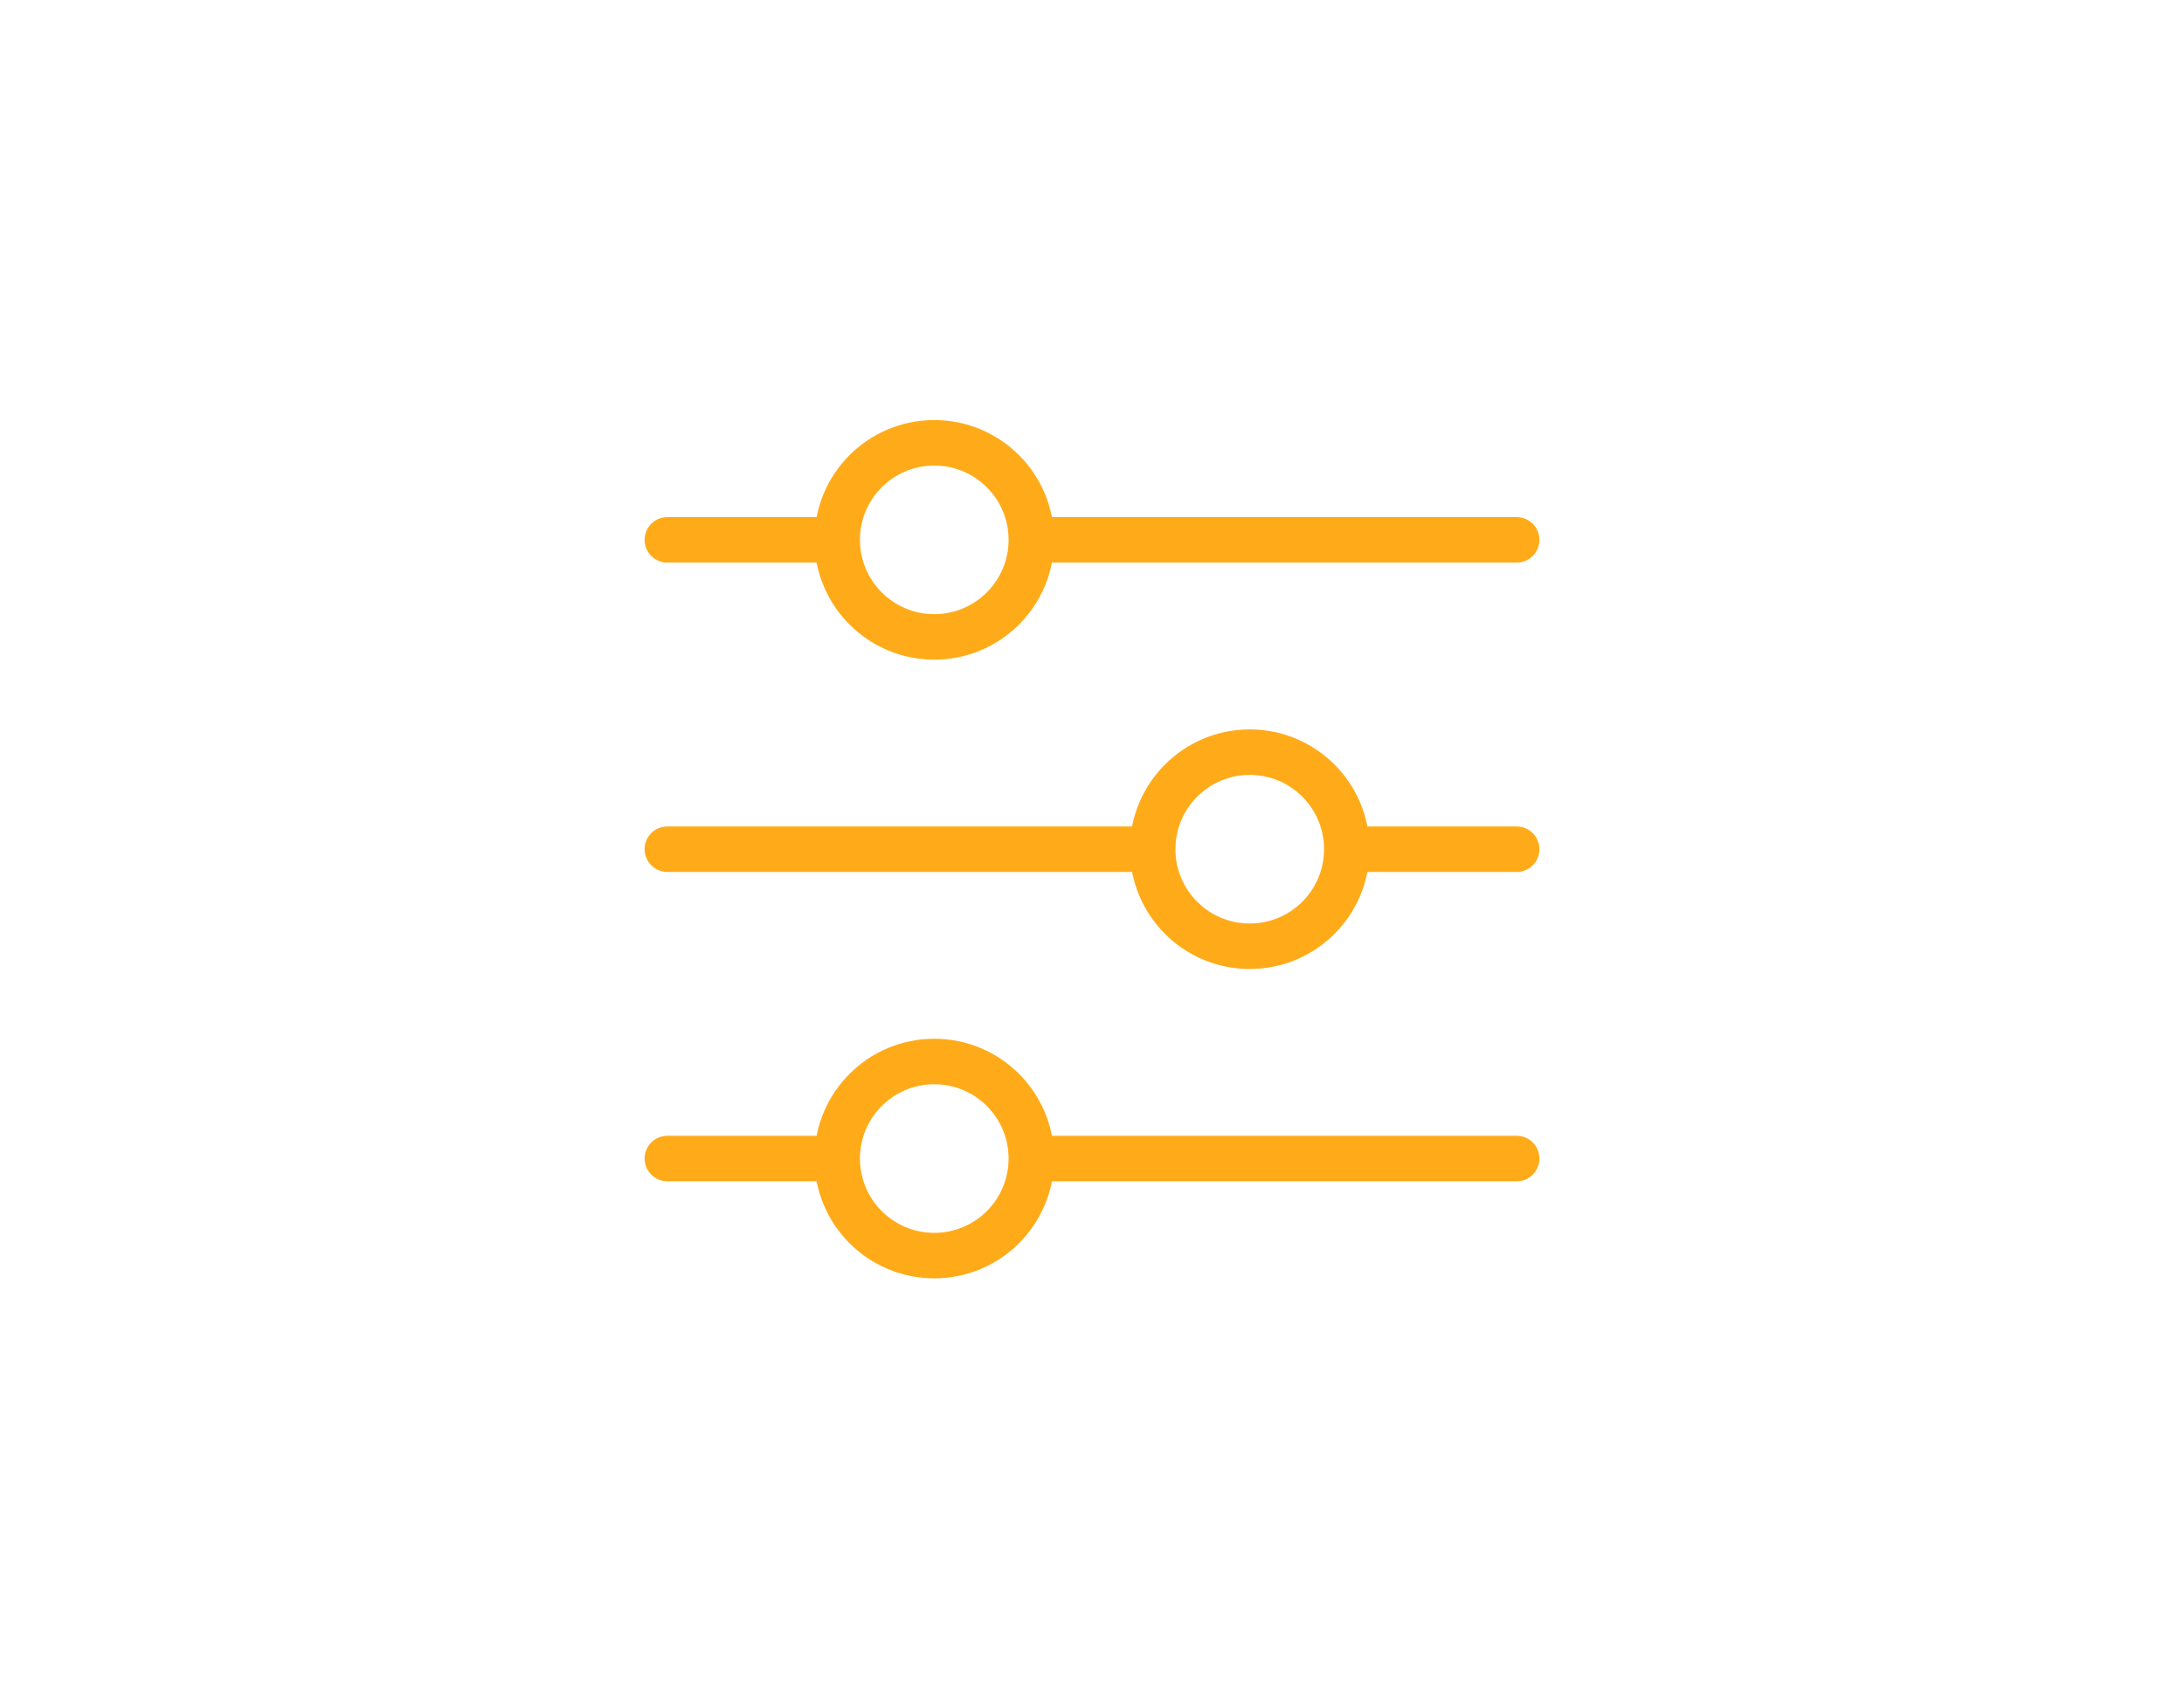 <?xml version="1.0" encoding="utf-8"?>
<!-- Generator: Adobe Illustrator 21.0.0, SVG Export Plug-In . SVG Version: 6.00 Build 0)  -->
<svg version="1.1" id="图层_1" xmlns="http://www.w3.org/2000/svg" xmlns:xlink="http://www.w3.org/1999/xlink" x="0px" y="0px"
	 viewBox="0 0 36 28" style="enable-background:new 0 0 36 28;" xml:space="preserve">
<style type="text/css">
	.st0{fill:#BABABA;}
	.st1{fill:#D9D9D9;}
	.st2{fill:none;stroke:#D65CD6;stroke-width:0.75;stroke-linecap:round;stroke-linejoin:round;stroke-miterlimit:10;}
	.st3{fill:none;stroke:#FFAB19;stroke-width:0.75;stroke-linecap:round;stroke-linejoin:round;stroke-miterlimit:10;}
	.st4{fill:none;stroke:#4CBFE6;stroke-width:0.75;stroke-linecap:round;stroke-linejoin:round;stroke-miterlimit:10;}
	.st5{fill:none;stroke:#4C97FF;stroke-width:0.75;stroke-linecap:round;stroke-linejoin:round;stroke-miterlimit:10;}
	.st6{fill:none;stroke:#FF8C1A;stroke-width:0.75;stroke-linecap:round;stroke-linejoin:round;stroke-miterlimit:10;}
	.st7{fill:none;stroke:#FF6680;stroke-width:0.75;stroke-linecap:round;stroke-linejoin:round;stroke-miterlimit:10;}
	.st8{fill:none;stroke:#9966FF;stroke-width:0.75;stroke-linecap:round;stroke-linejoin:round;stroke-miterlimit:10;}
	.st9{fill:none;stroke:#9966FF;stroke-width:0.75;stroke-linecap:round;stroke-linejoin:round;stroke-dasharray:1.929,1.929;}
	.st10{fill:none;stroke:#FFD500;stroke-width:0.75;stroke-linecap:round;stroke-linejoin:round;stroke-miterlimit:10;}
	.st11{fill:none;stroke:#40BF4A;stroke-width:0.75;stroke-linecap:round;stroke-linejoin:round;stroke-miterlimit:10;}
	.st12{fill:none;stroke:#00B295;stroke-width:0.75;stroke-linecap:round;stroke-linejoin:round;stroke-miterlimit:10;}
</style>
<g>
	<line class="st3" x1="13.6" y1="8.9" x2="11" y2="8.9"/>
	<line class="st3" x1="25" y1="8.9" x2="17.1" y2="8.9"/>
	<circle class="st3" cx="15.4" cy="8.9" r="1.6"/>
	<line class="st3" x1="13.6" y1="19.1" x2="11" y2="19.1"/>
	<line class="st3" x1="25" y1="19.1" x2="17.1" y2="19.1"/>
	<circle class="st3" cx="15.4" cy="19.1" r="1.6"/>
	<line class="st3" x1="22.4" y1="14" x2="25" y2="14"/>
	<line class="st3" x1="11" y1="14" x2="18.9" y2="14"/>
	<circle class="st3" cx="20.6" cy="14" r="1.6"/>
</g>
</svg>
